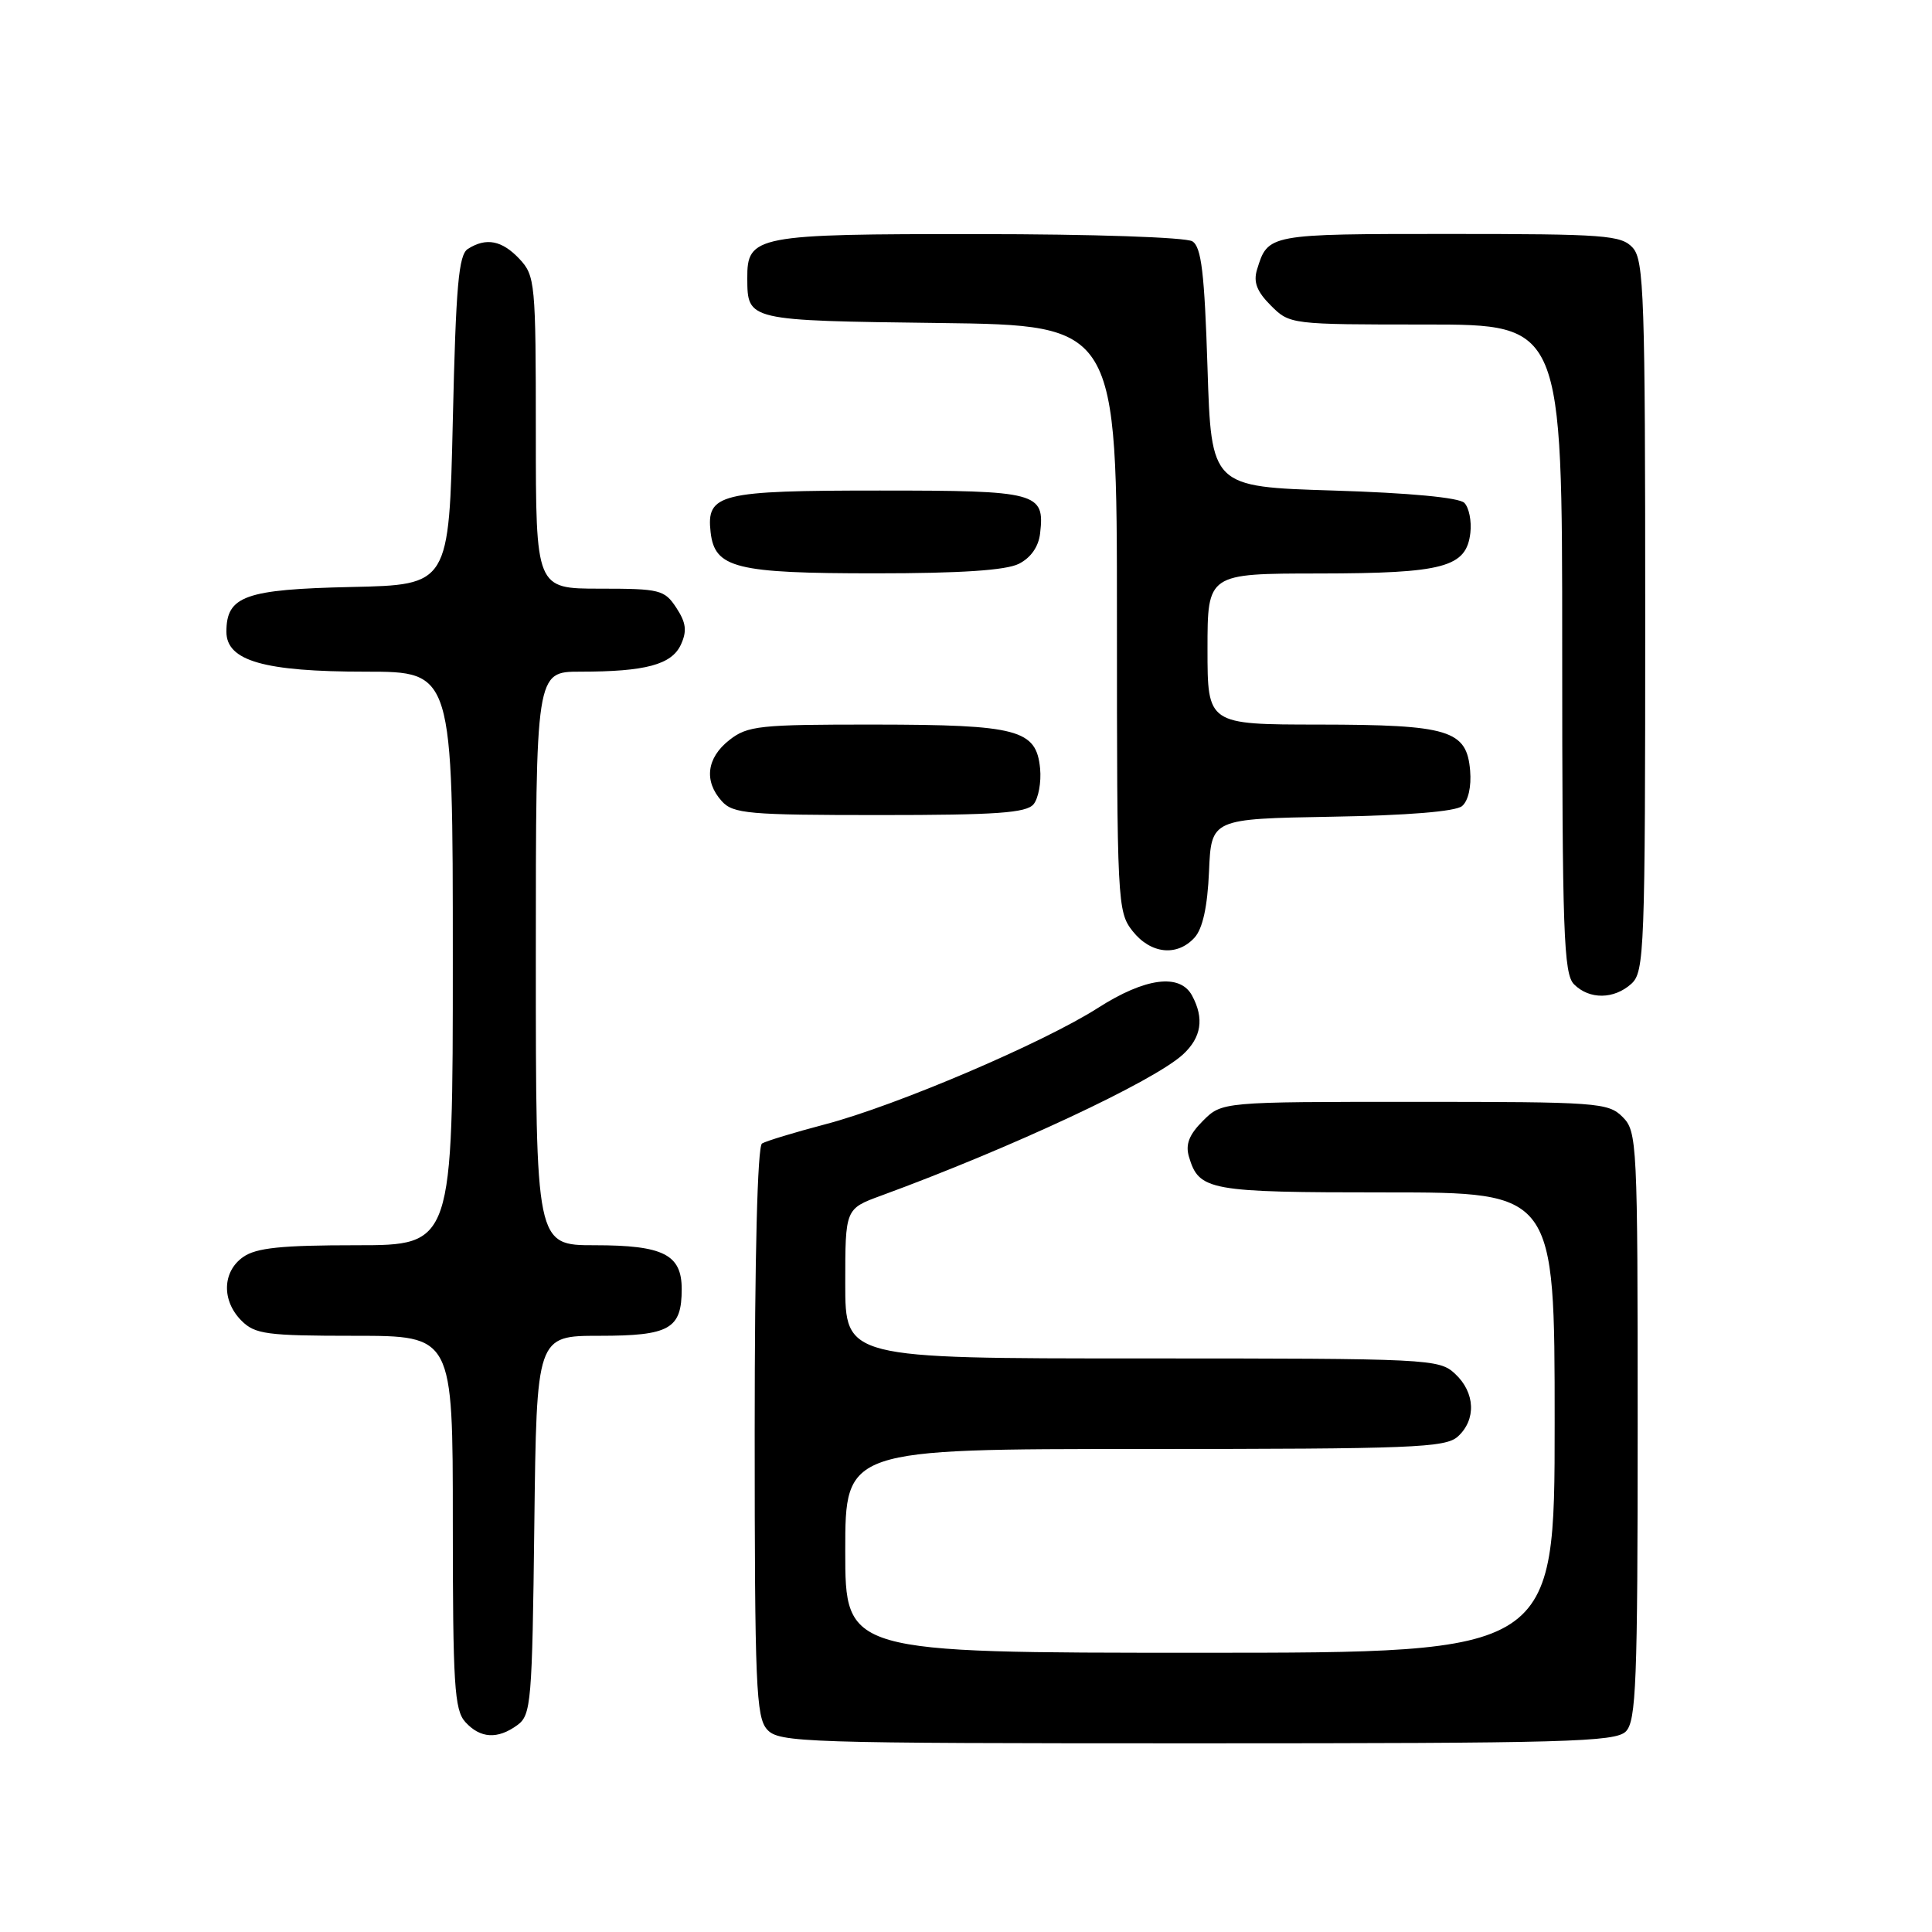 <?xml version="1.0" encoding="UTF-8" standalone="no"?>
<!DOCTYPE svg PUBLIC "-//W3C//DTD SVG 1.1//EN" "http://www.w3.org/Graphics/SVG/1.1/DTD/svg11.dtd" >
<svg xmlns="http://www.w3.org/2000/svg" xmlns:xlink="http://www.w3.org/1999/xlink" version="1.1" viewBox="0 0 256 256">
 <g >
 <path fill="currentColor"
d=" M 215.43 229.43 C 216.80 228.05 217.00 222.98 217.00 188.93 C 217.00 151.33 216.93 149.93 215.00 148.00 C 213.10 146.10 211.67 146.00 187.45 146.00 C 161.91 146.00 161.91 146.00 159.39 148.52 C 157.56 150.35 157.06 151.64 157.54 153.27 C 158.88 157.77 160.12 158.00 183.69 158.00 C 206.00 158.00 206.00 158.00 206.00 188.50 C 206.00 219.00 206.00 219.00 159.00 219.00 C 112.00 219.00 112.00 219.00 112.00 205.50 C 112.00 192.00 112.00 192.00 151.67 192.00 C 187.18 192.00 191.53 191.83 193.17 190.35 C 195.63 188.12 195.48 184.52 192.81 182.04 C 190.69 180.06 189.49 180.00 151.31 180.00 C 112.00 180.00 112.00 180.00 112.00 170.08 C 112.00 160.17 112.00 160.17 116.75 158.43 C 133.99 152.11 152.87 143.28 156.75 139.72 C 159.19 137.47 159.59 134.96 157.96 131.93 C 156.36 128.94 151.76 129.54 145.49 133.55 C 138.24 138.19 118.69 146.53 109.33 148.98 C 105.27 150.05 101.51 151.19 100.97 151.52 C 100.37 151.89 100.00 166.44 100.00 189.73 C 100.00 223.33 100.18 227.54 101.65 229.17 C 103.22 230.90 106.31 231.00 158.58 231.00 C 207.50 231.00 214.04 230.82 215.43 229.43 Z  M 68.56 228.58 C 70.38 227.25 70.52 225.57 70.80 202.08 C 71.10 177.00 71.10 177.00 79.43 177.00 C 88.74 177.00 90.33 176.09 90.33 170.81 C 90.33 166.23 87.90 165.00 78.81 165.00 C 71.00 165.00 71.00 165.00 71.00 127.00 C 71.00 89.00 71.00 89.00 76.88 89.00 C 85.55 89.00 89.01 88.07 90.23 85.40 C 91.05 83.60 90.91 82.51 89.62 80.54 C 88.05 78.15 87.45 78.00 79.48 78.00 C 71.00 78.00 71.00 78.00 71.00 57.31 C 71.00 37.45 70.91 36.54 68.83 34.31 C 66.51 31.85 64.43 31.44 62.00 32.98 C 60.77 33.75 60.41 37.82 60.00 55.71 C 59.50 77.50 59.50 77.50 46.54 77.78 C 32.48 78.09 30.00 78.97 30.00 83.71 C 30.00 87.57 34.99 89.00 48.47 89.00 C 60.00 89.00 60.00 89.00 60.00 127.00 C 60.00 165.00 60.00 165.00 47.22 165.00 C 37.28 165.00 33.95 165.34 32.22 166.56 C 29.45 168.50 29.35 172.35 32.00 175.00 C 33.79 176.79 35.33 177.00 47.00 177.00 C 60.00 177.00 60.00 177.00 60.00 201.67 C 60.00 223.22 60.21 226.57 61.65 228.17 C 63.64 230.36 65.93 230.50 68.56 228.58 Z  M 216.17 130.35 C 217.89 128.79 218.00 125.95 218.00 81.67 C 218.00 39.33 217.84 34.48 216.35 32.83 C 214.83 31.16 212.71 31.00 191.97 31.00 C 168.02 31.00 168.01 31.00 166.56 35.73 C 166.06 37.38 166.54 38.63 168.39 40.48 C 170.90 42.99 171.01 43.00 188.95 43.00 C 207.00 43.00 207.00 43.00 207.00 85.93 C 207.00 123.62 207.19 129.05 208.57 130.43 C 210.61 132.47 213.87 132.43 216.17 130.35 Z  M 158.29 124.23 C 159.36 123.05 160.00 120.13 160.20 115.48 C 160.50 108.50 160.50 108.50 176.43 108.22 C 186.47 108.05 192.87 107.53 193.73 106.81 C 194.55 106.13 194.98 104.24 194.80 102.11 C 194.35 96.74 192.03 96.03 174.75 96.01 C 160.00 96.00 160.00 96.00 160.00 86.00 C 160.00 76.00 160.00 76.00 174.75 75.99 C 191.33 75.97 194.30 75.17 194.83 70.61 C 195.01 69.04 194.65 67.25 194.03 66.63 C 193.33 65.93 186.75 65.31 176.70 65.00 C 160.50 64.50 160.50 64.50 160.00 48.71 C 159.60 36.16 159.19 32.73 158.00 31.98 C 157.16 31.44 144.74 31.02 129.58 31.02 C 100.10 31.00 98.98 31.21 99.02 36.90 C 99.05 42.49 98.98 42.48 124.46 42.80 C 148.00 43.10 148.00 43.10 148.00 81.92 C 148.00 119.67 148.06 120.80 150.07 123.37 C 152.47 126.41 155.98 126.78 158.29 124.23 Z  M 136.95 106.57 C 137.60 105.78 137.99 103.65 137.82 101.84 C 137.32 96.67 134.91 96.03 115.88 96.01 C 100.58 96.00 99.06 96.16 96.63 98.07 C 93.62 100.44 93.25 103.52 95.65 106.17 C 97.15 107.82 99.18 108.00 116.53 108.00 C 132.01 108.00 135.99 107.72 136.95 106.57 Z  M 135.00 74.71 C 136.59 73.91 137.62 72.44 137.82 70.67 C 138.45 65.25 137.52 65.00 116.57 65.00 C 95.30 65.00 93.58 65.42 94.16 70.53 C 94.71 75.28 97.47 75.97 116.00 75.97 C 127.27 75.97 133.29 75.57 135.00 74.71 Z "/>
</g>
</svg>